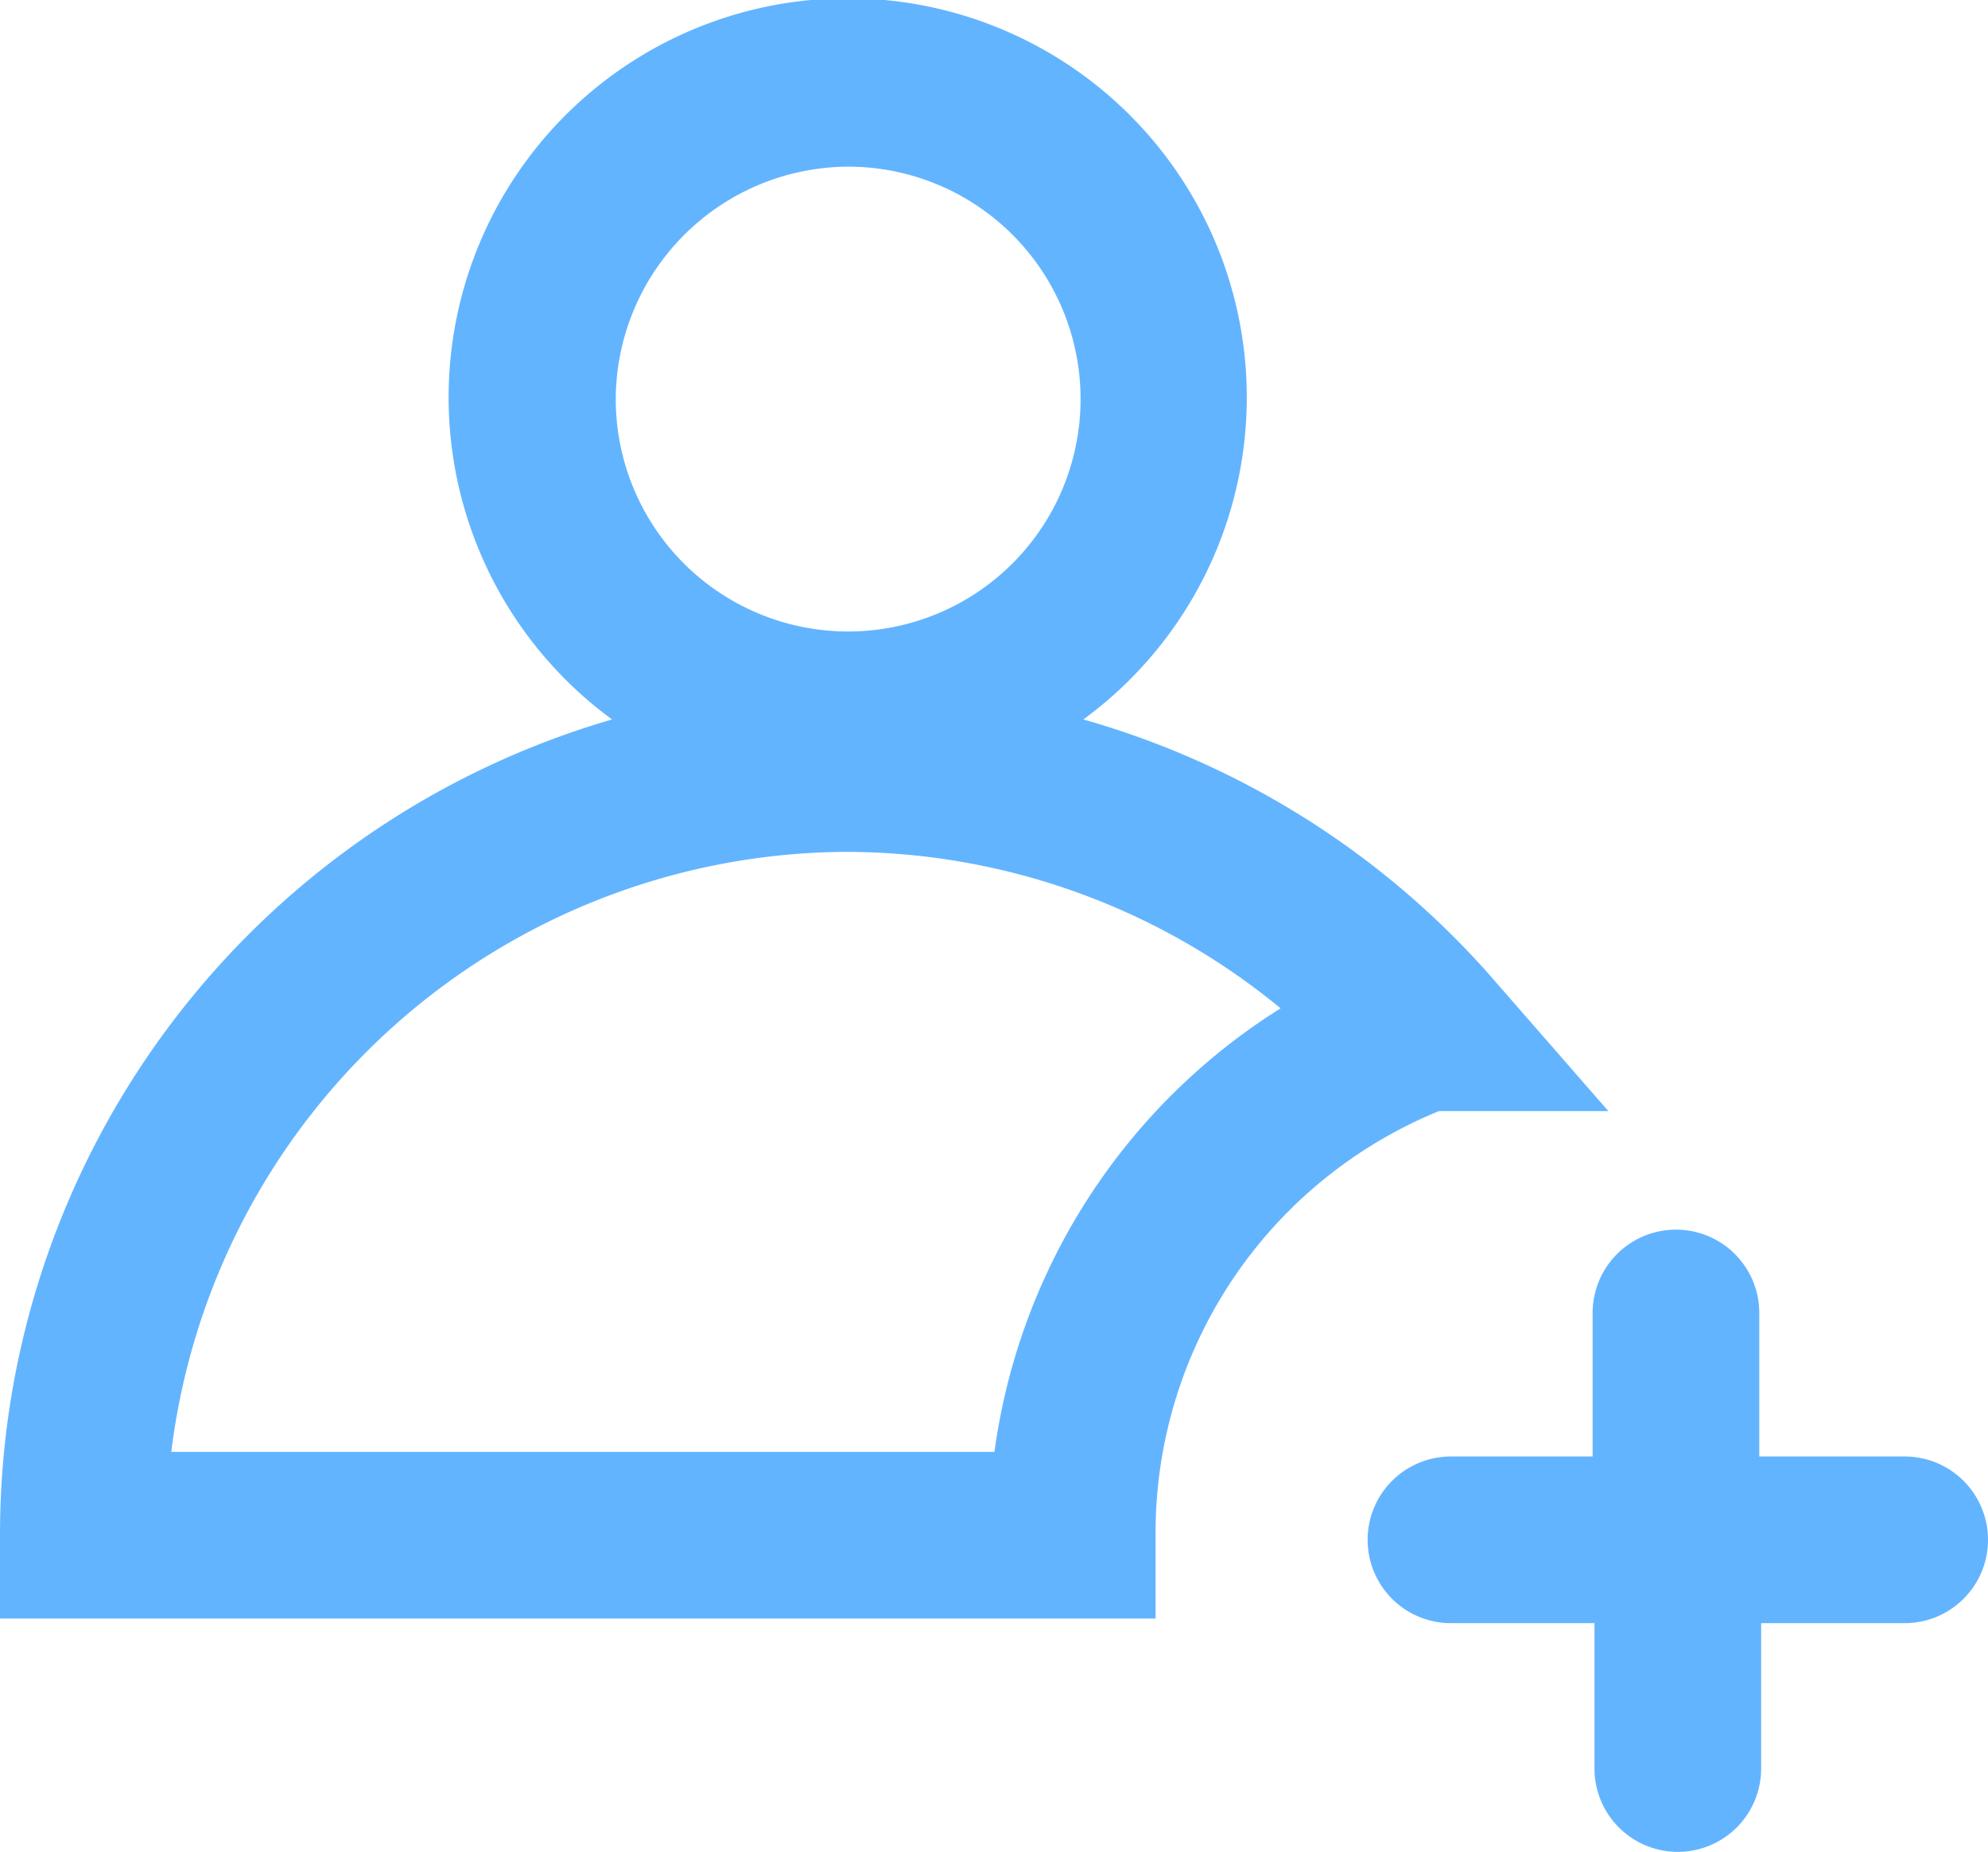 <svg xmlns="http://www.w3.org/2000/svg" width="21.47" height="20" viewBox="0 0 21.47 20"><path d="M15.54,12h1.83l-1.3-1.49A9.21,9.21,0,0,0,11.7,7.77a4.31,4.31,0,1,0-5.09,0A9.17,9.17,0,0,0,0,16.58v.9H12.48v-.9A4.92,4.92,0,0,1,15.54,12ZM9.16,1.8A2.51,2.51,0,1,1,6.65,4.31,2.52,2.52,0,0,1,9.16,1.8Zm1.58,13.88H1.85A7.38,7.38,0,0,1,9.14,9.2h0a7.39,7.39,0,0,1,4.69,1.69A6.72,6.72,0,0,0,10.74,15.68Z" fill="#63b4ff"/><path d="M20.57,15.73H19V14.18a.9.9,0,0,0-1.8,0v1.55H15.67a.9.9,0,0,0,0,1.8h1.55V19.1a.9.9,0,0,0,1.8,0V17.53h1.55a.9.9,0,0,0,0-1.8Z" fill="#63b4ff"/></svg>
